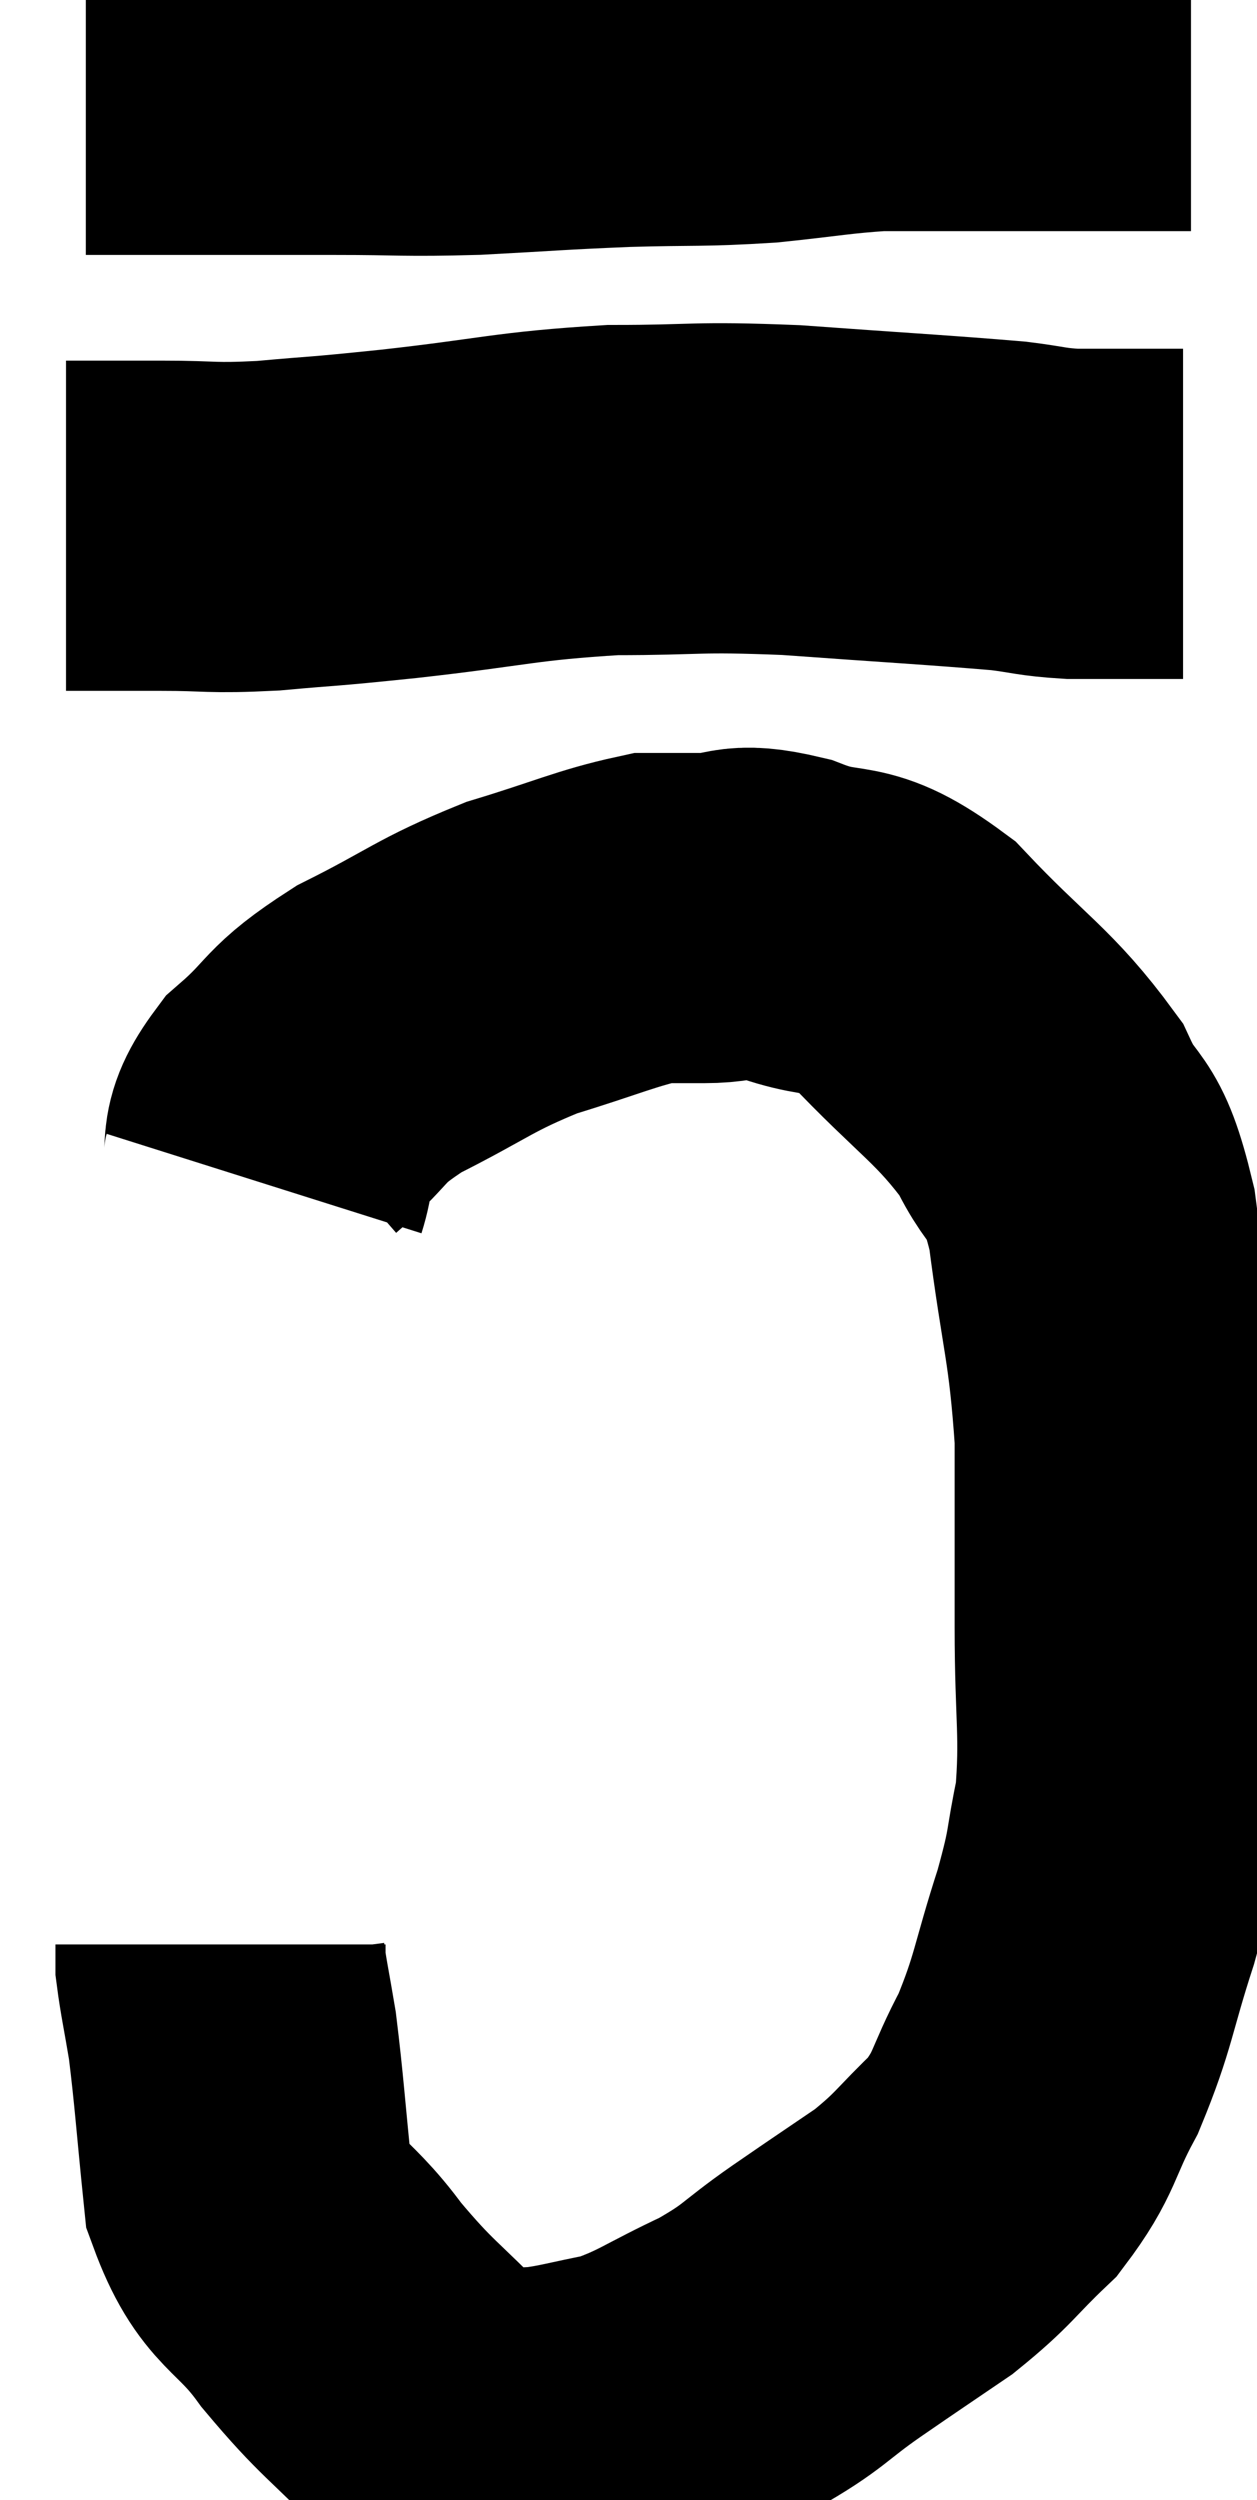 <svg xmlns="http://www.w3.org/2000/svg" viewBox="14.9 4.58 19.04 37.853" width="19.04" height="37.853"><path d="M 16.2 5.94 C 16.77 5.94, 16.395 5.94, 17.34 5.94 C 18.66 5.94, 18.795 5.94, 19.98 5.94 C 21.03 5.94, 20.985 5.97, 22.08 5.94 C 23.22 5.88, 23.265 5.865, 24.36 5.82 C 25.41 5.79, 25.5 5.82, 26.46 5.76 C 27.33 5.67, 27.51 5.625, 28.2 5.58 C 28.71 5.58, 28.65 5.58, 29.22 5.58 C 29.85 5.58, 29.985 5.58, 30.48 5.58 C 30.84 5.58, 30.855 5.58, 31.2 5.58 C 31.53 5.58, 31.59 5.58, 31.86 5.58 C 32.07 5.58, 32.055 5.58, 32.28 5.58 C 32.52 5.58, 32.595 5.58, 32.76 5.58 L 32.94 5.58" fill="none" stroke="black" stroke-width="5"></path><path d="M 15.9 12.54 C 16.62 12.54, 16.575 12.54, 17.34 12.54 C 18.15 12.54, 18.06 12.585, 18.96 12.54 C 19.95 12.45, 19.635 12.495, 20.94 12.36 C 22.56 12.18, 22.695 12.09, 24.18 12 C 25.53 12, 25.38 11.94, 26.88 12 C 28.53 12.12, 29.115 12.15, 30.18 12.24 C 30.66 12.3, 30.66 12.33, 31.14 12.36 C 31.62 12.36, 31.755 12.36, 32.1 12.36 C 32.31 12.36, 32.34 12.36, 32.52 12.36 C 32.67 12.36, 32.745 12.36, 32.82 12.36 L 32.82 12.36" fill="none" stroke="black" stroke-width="5"></path><path d="M 18.9 22.5 C 19.08 21.93, 18.825 21.945, 19.26 21.36 C 19.95 20.76, 19.755 20.73, 20.64 20.16 C 21.72 19.62, 21.765 19.5, 22.8 19.08 C 23.79 18.78, 24.09 18.63, 24.78 18.48 C 25.17 18.48, 25.065 18.48, 25.56 18.48 C 26.16 18.48, 25.995 18.3, 26.76 18.48 C 27.69 18.84, 27.645 18.48, 28.62 19.2 C 29.64 20.28, 29.955 20.4, 30.66 21.36 C 31.05 22.2, 31.14 21.795, 31.44 23.04 C 31.65 24.69, 31.755 24.795, 31.86 26.34 C 31.86 27.78, 31.86 27.825, 31.86 29.22 C 31.86 30.57, 31.95 30.825, 31.86 31.92 C 31.68 32.76, 31.77 32.625, 31.5 33.6 C 31.14 34.71, 31.17 34.875, 30.78 35.82 C 30.36 36.6, 30.45 36.705, 29.94 37.38 C 29.34 37.95, 29.37 38.01, 28.74 38.52 C 28.08 38.97, 28.095 38.955, 27.42 39.42 C 26.73 39.9, 26.805 39.945, 26.04 40.38 C 25.2 40.77, 25.095 40.905, 24.36 41.16 C 23.73 41.28, 23.58 41.34, 23.1 41.4 C 22.77 41.4, 22.845 41.475, 22.44 41.4 C 21.96 41.25, 22.11 41.58, 21.48 41.1 C 20.7 40.29, 20.625 40.32, 19.92 39.48 C 19.29 38.61, 19.035 38.76, 18.66 37.74 C 18.54 36.57, 18.525 36.255, 18.42 35.4 C 18.33 34.86, 18.285 34.665, 18.24 34.32 L 18.24 34.02" fill="none" stroke="black" stroke-width="5"></path></svg>